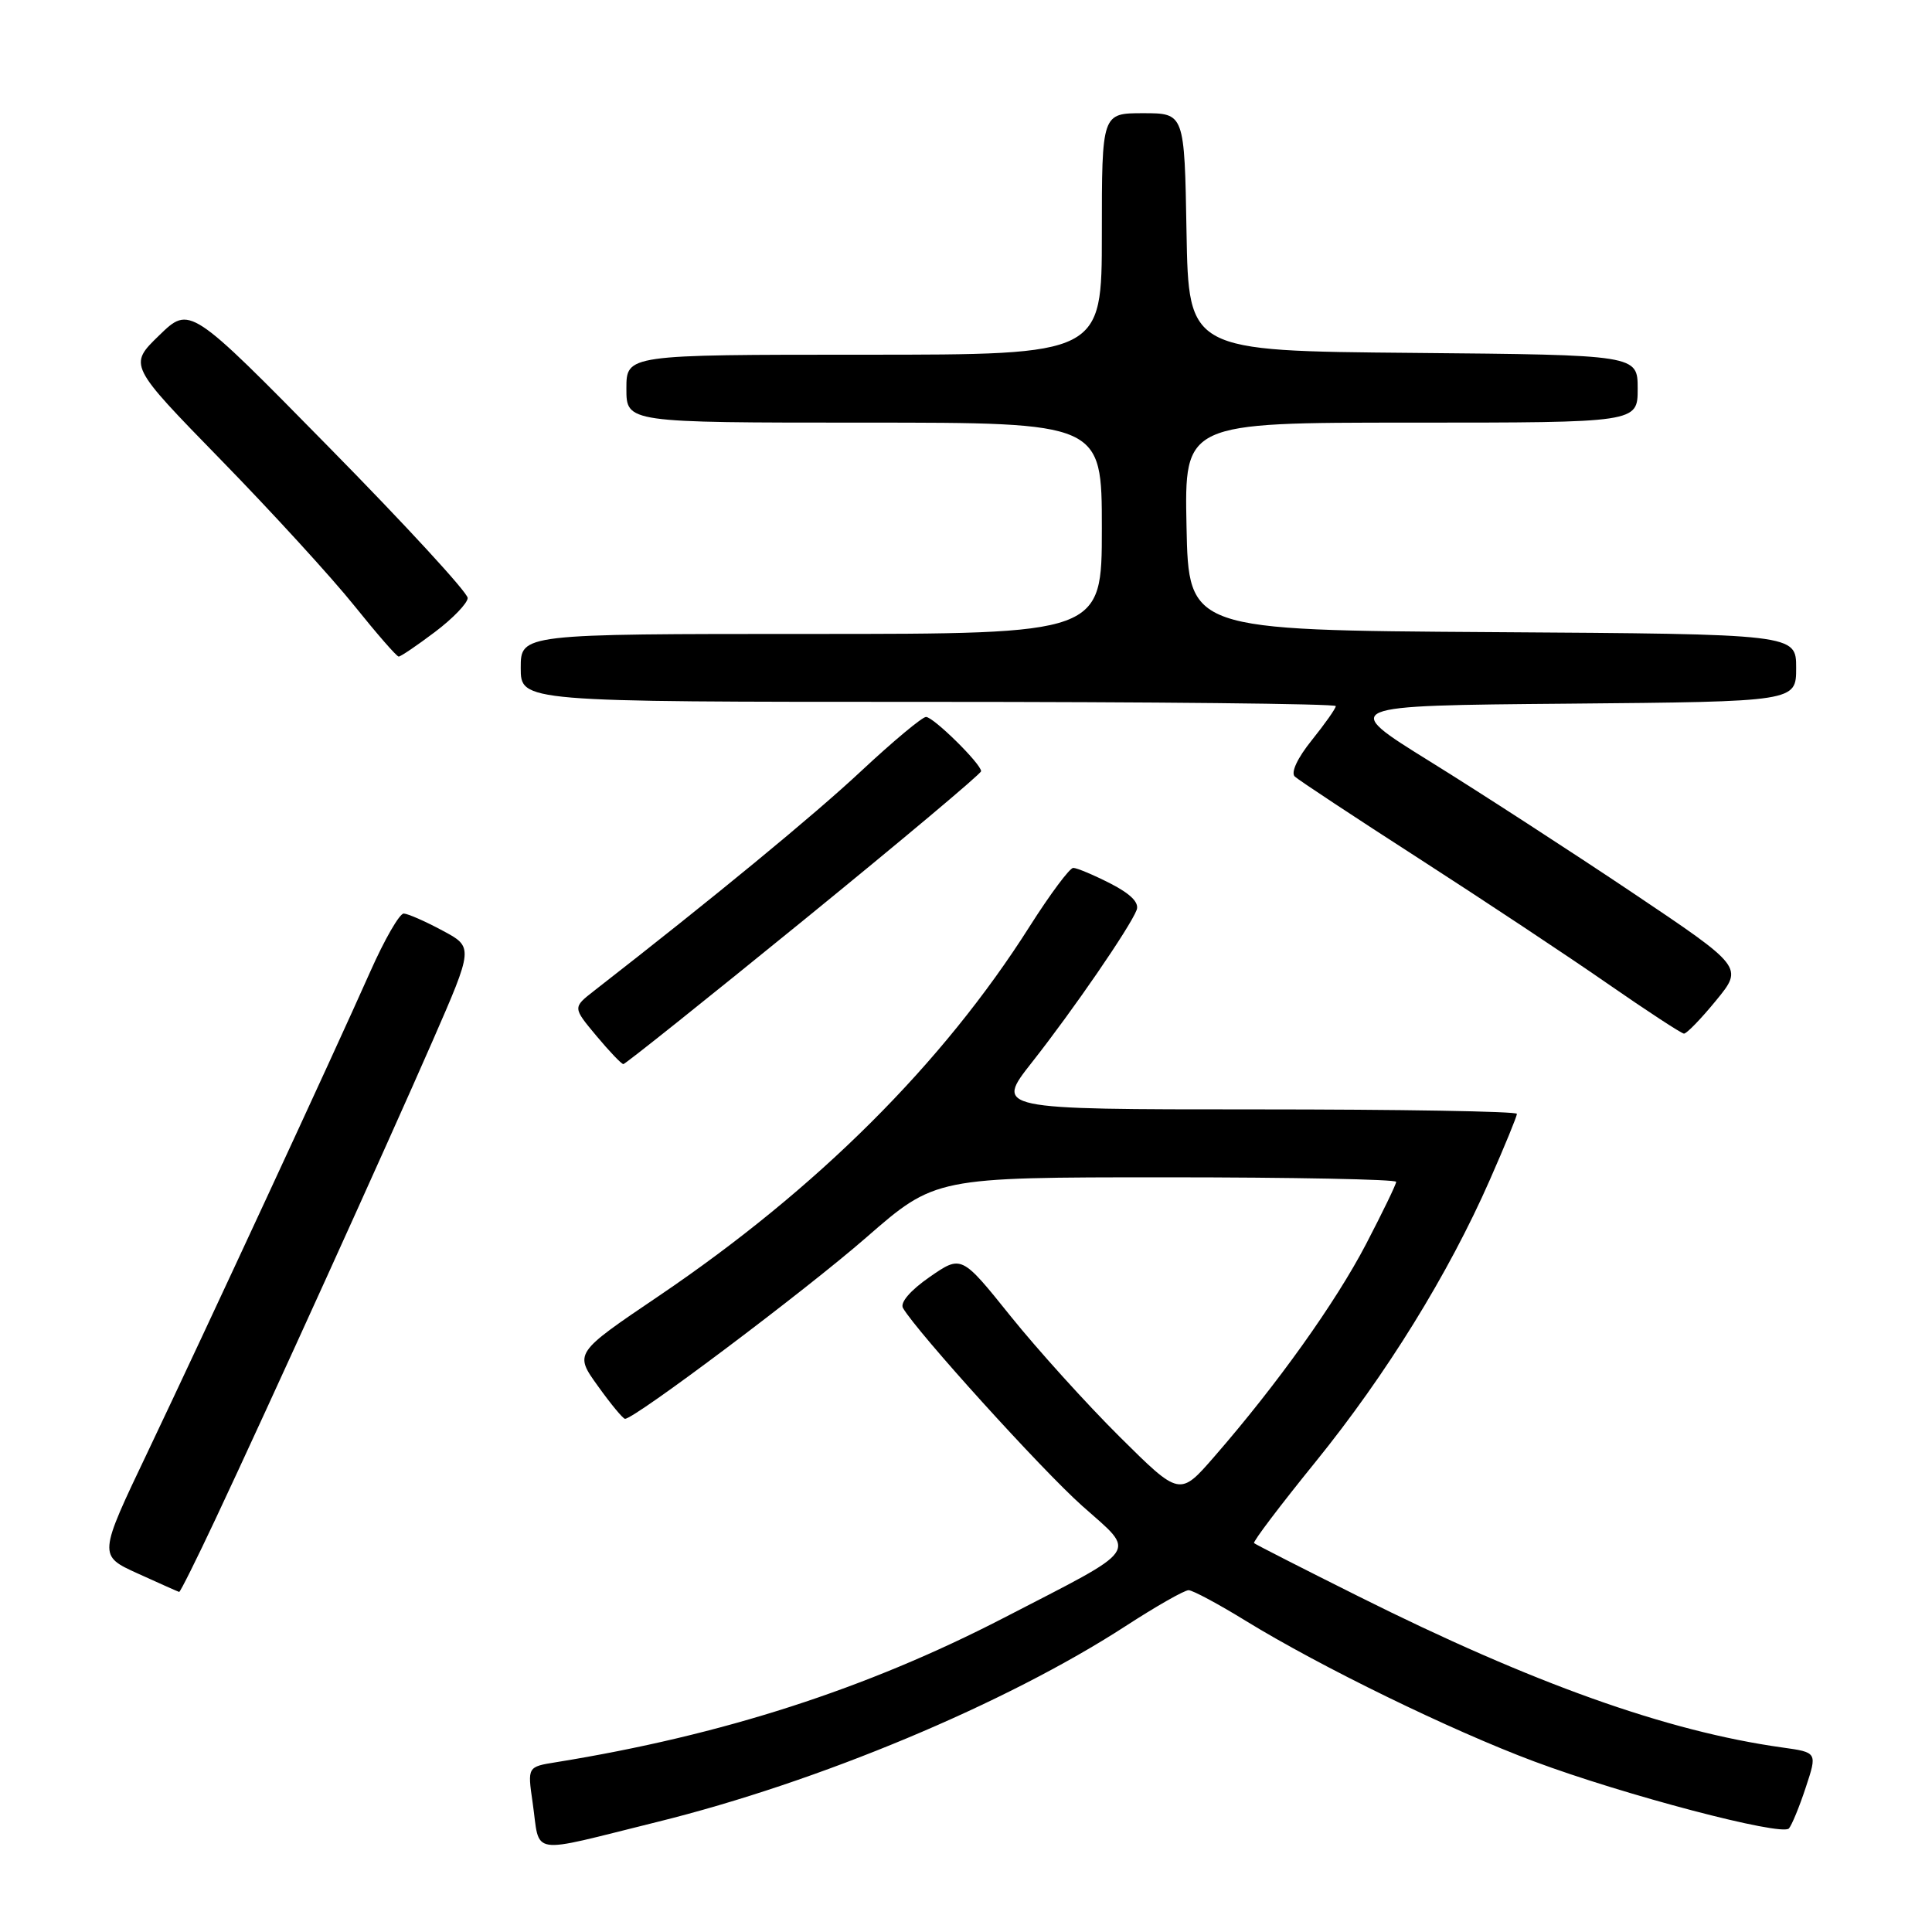 <?xml version="1.0" encoding="UTF-8" standalone="no"?>
<!DOCTYPE svg PUBLIC "-//W3C//DTD SVG 1.1//EN" "http://www.w3.org/Graphics/SVG/1.1/DTD/svg11.dtd" >
<svg xmlns="http://www.w3.org/2000/svg" xmlns:xlink="http://www.w3.org/1999/xlink" version="1.1" viewBox="0 0 256 256">
 <g >
 <path fill="currentColor"
d=" M 87.07 241.42 C 108.47 236.13 133.25 225.77 149.14 215.47 C 153.19 212.84 156.95 210.70 157.50 210.71 C 158.05 210.72 161.46 212.55 165.07 214.77 C 174.95 220.84 192.30 229.30 203.26 233.39 C 215.16 237.84 236.09 243.34 237.04 242.28 C 237.42 241.85 238.43 239.41 239.27 236.85 C 240.81 232.20 240.81 232.20 236.16 231.55 C 220.90 229.42 203.12 223.08 180.00 211.52 C 172.57 207.81 166.35 204.64 166.17 204.47 C 165.98 204.30 169.65 199.46 174.32 193.70 C 183.69 182.13 191.94 168.79 197.41 156.34 C 199.39 151.85 201.00 147.91 201.00 147.59 C 201.00 147.26 185.44 147.00 166.41 147.00 C 131.83 147.00 131.83 147.00 136.75 140.75 C 142.17 133.87 149.73 122.87 150.61 120.58 C 150.98 119.61 149.83 118.45 147.12 117.06 C 144.90 115.93 142.69 115.00 142.21 115.00 C 141.74 115.00 139.15 118.48 136.45 122.73 C 124.92 140.93 108.29 157.51 87.30 171.72 C 76.09 179.30 76.09 179.30 79.22 183.65 C 80.93 186.04 82.55 188.00 82.82 188.00 C 84.11 188.00 106.65 171.06 114.74 164.01 C 123.93 156.00 123.93 156.00 154.47 156.00 C 171.26 156.00 185.00 156.27 185.00 156.60 C 185.00 156.93 183.20 160.64 181.01 164.85 C 176.96 172.61 169.24 183.43 160.91 193.00 C 156.32 198.28 156.32 198.28 148.37 190.39 C 144.00 186.05 137.49 178.85 133.91 174.40 C 127.40 166.29 127.40 166.29 123.18 169.21 C 120.63 170.98 119.24 172.60 119.65 173.32 C 121.50 176.50 138.03 194.76 143.39 199.53 C 150.63 205.98 151.40 204.87 133.00 214.38 C 114.77 223.80 95.71 229.94 73.70 233.50 C 69.89 234.11 69.89 234.11 70.57 238.81 C 71.62 246.01 69.72 245.71 87.07 241.42 Z  M 28.57 201.25 C 35.58 186.35 51.18 151.97 57.29 138.00 C 62.75 125.50 62.75 125.50 58.62 123.30 C 56.36 122.08 54.05 121.07 53.50 121.05 C 52.95 121.02 50.95 124.49 49.06 128.75 C 44.14 139.83 27.33 176.09 19.61 192.31 C 13.02 206.12 13.02 206.12 18.26 208.50 C 21.14 209.81 23.61 210.91 23.74 210.94 C 23.88 210.97 26.05 206.61 28.57 201.25 Z  M 106.53 121.89 C 119.44 111.38 130.00 102.52 130.00 102.19 C 130.00 101.22 123.69 95.00 122.70 95.00 C 122.20 95.00 118.35 98.21 114.14 102.14 C 107.83 108.04 94.65 118.89 78.69 131.31 C 75.89 133.50 75.89 133.50 79.02 137.25 C 80.74 139.31 82.35 141.00 82.60 141.00 C 82.85 141.00 93.62 132.40 106.53 121.89 Z  M 227.38 132.58 C 231.01 128.15 231.01 128.15 216.26 118.25 C 208.14 112.81 196.11 105.01 189.53 100.93 C 177.55 93.50 177.55 93.50 207.78 93.24 C 238.00 92.97 238.00 92.97 238.00 88.50 C 238.00 84.02 238.00 84.02 197.75 83.76 C 157.50 83.50 157.50 83.50 157.22 69.75 C 156.94 56.00 156.94 56.00 186.97 56.00 C 217.00 56.00 217.00 56.00 217.00 51.51 C 217.00 47.03 217.00 47.03 187.25 46.76 C 157.50 46.50 157.50 46.50 157.22 30.75 C 156.95 15.00 156.95 15.00 151.47 15.00 C 146.00 15.00 146.00 15.00 146.00 31.00 C 146.00 47.00 146.00 47.00 114.50 47.00 C 83.00 47.00 83.00 47.00 83.00 51.50 C 83.00 56.00 83.00 56.00 114.50 56.00 C 146.00 56.00 146.00 56.00 146.00 70.00 C 146.00 84.00 146.00 84.00 107.50 84.00 C 69.00 84.00 69.00 84.00 69.00 88.50 C 69.00 93.00 69.00 93.00 123.00 93.00 C 152.70 93.00 177.00 93.25 177.00 93.56 C 177.00 93.87 175.57 95.90 173.82 98.08 C 171.91 100.45 171.01 102.38 171.57 102.90 C 172.08 103.37 179.47 108.26 188.00 113.75 C 196.53 119.25 207.78 126.70 213.00 130.33 C 218.22 133.95 222.78 136.93 223.13 136.96 C 223.48 136.98 225.39 135.01 227.38 132.58 Z  M 57.62 83.75 C 60.00 81.96 61.95 79.93 61.97 79.24 C 61.99 78.54 53.71 69.54 43.57 59.24 C 25.15 40.50 25.15 40.50 21.09 44.44 C 17.03 48.38 17.03 48.38 29.28 60.94 C 36.02 67.85 43.97 76.54 46.94 80.25 C 49.92 83.96 52.56 87.00 52.83 87.00 C 53.09 87.00 55.25 85.54 57.62 83.75 Z "/>
</g>
</svg>